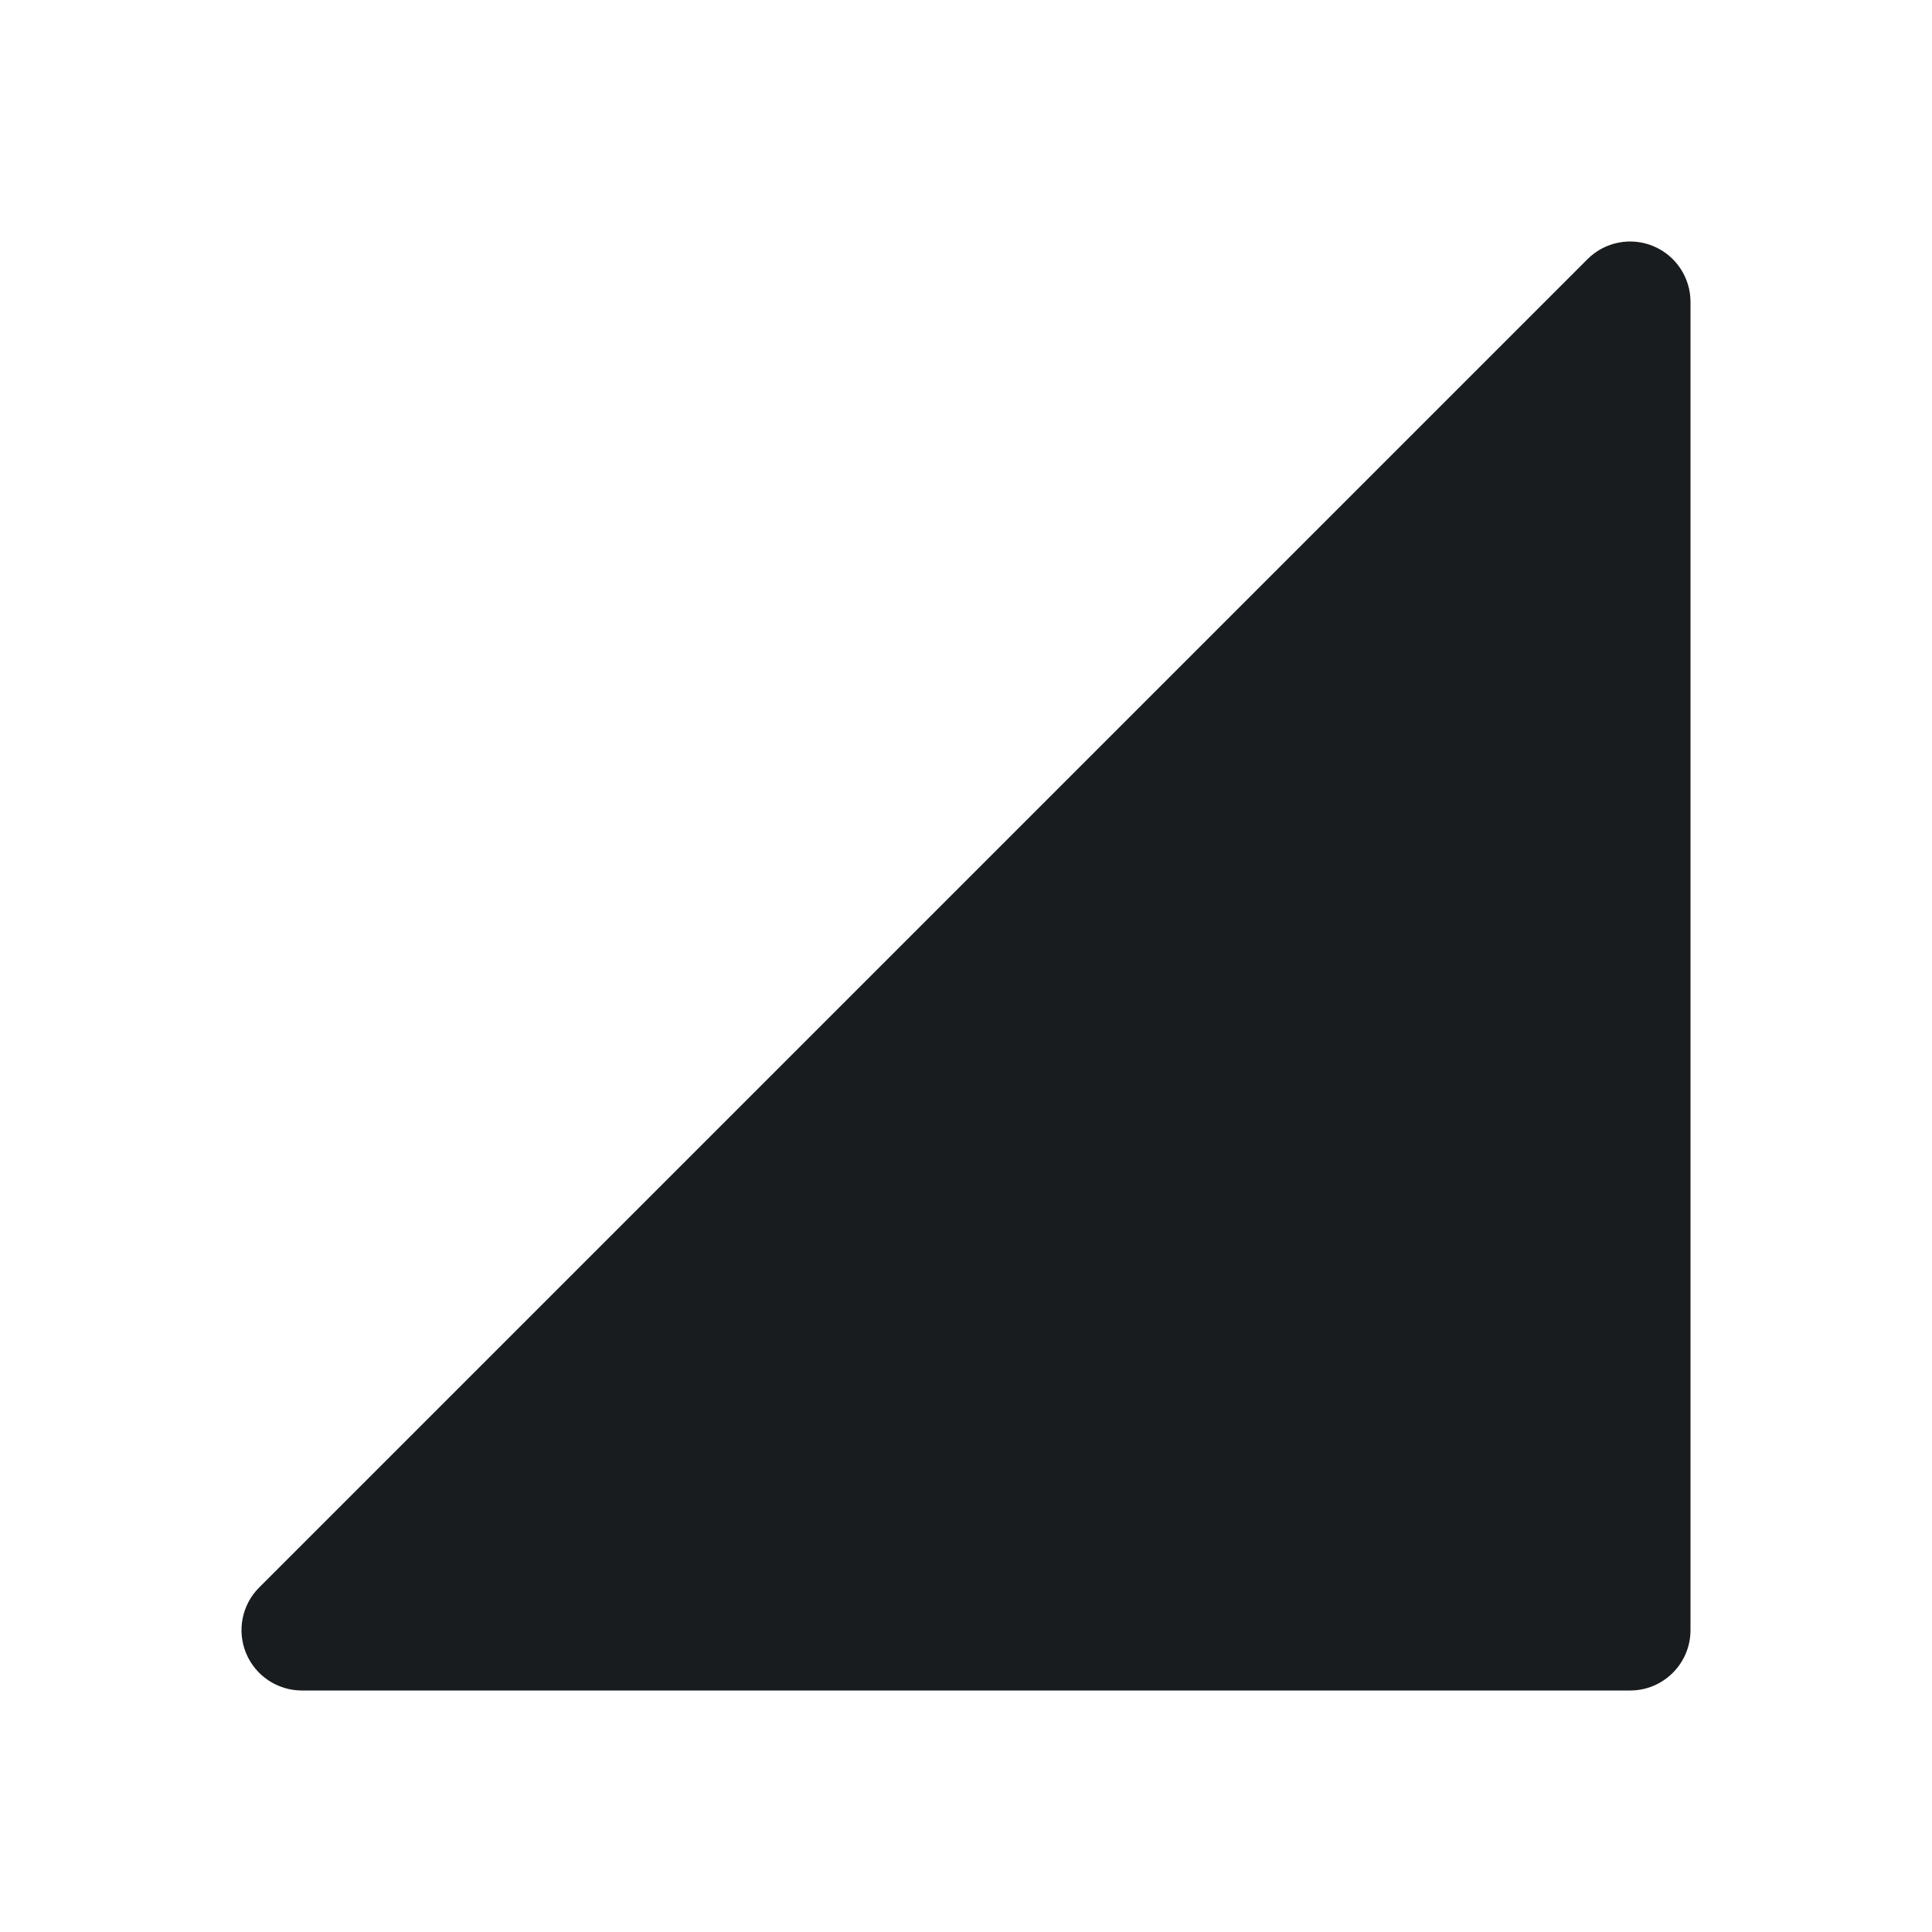 <svg width="24" height="24" viewBox="0 0 24 24" fill="none" xmlns="http://www.w3.org/2000/svg">
<path fill-rule="evenodd" clip-rule="evenodd" d="M20.537 3.057C20.817 3.173 21 3.447 21 3.75V20.25C21 20.664 20.664 21 20.25 21H3.75C3.447 21 3.173 20.817 3.057 20.537C2.941 20.257 3.005 19.934 3.22 19.72L19.72 3.22C19.934 3.005 20.257 2.941 20.537 3.057Z" fill="#191C1E"/>
</svg>
